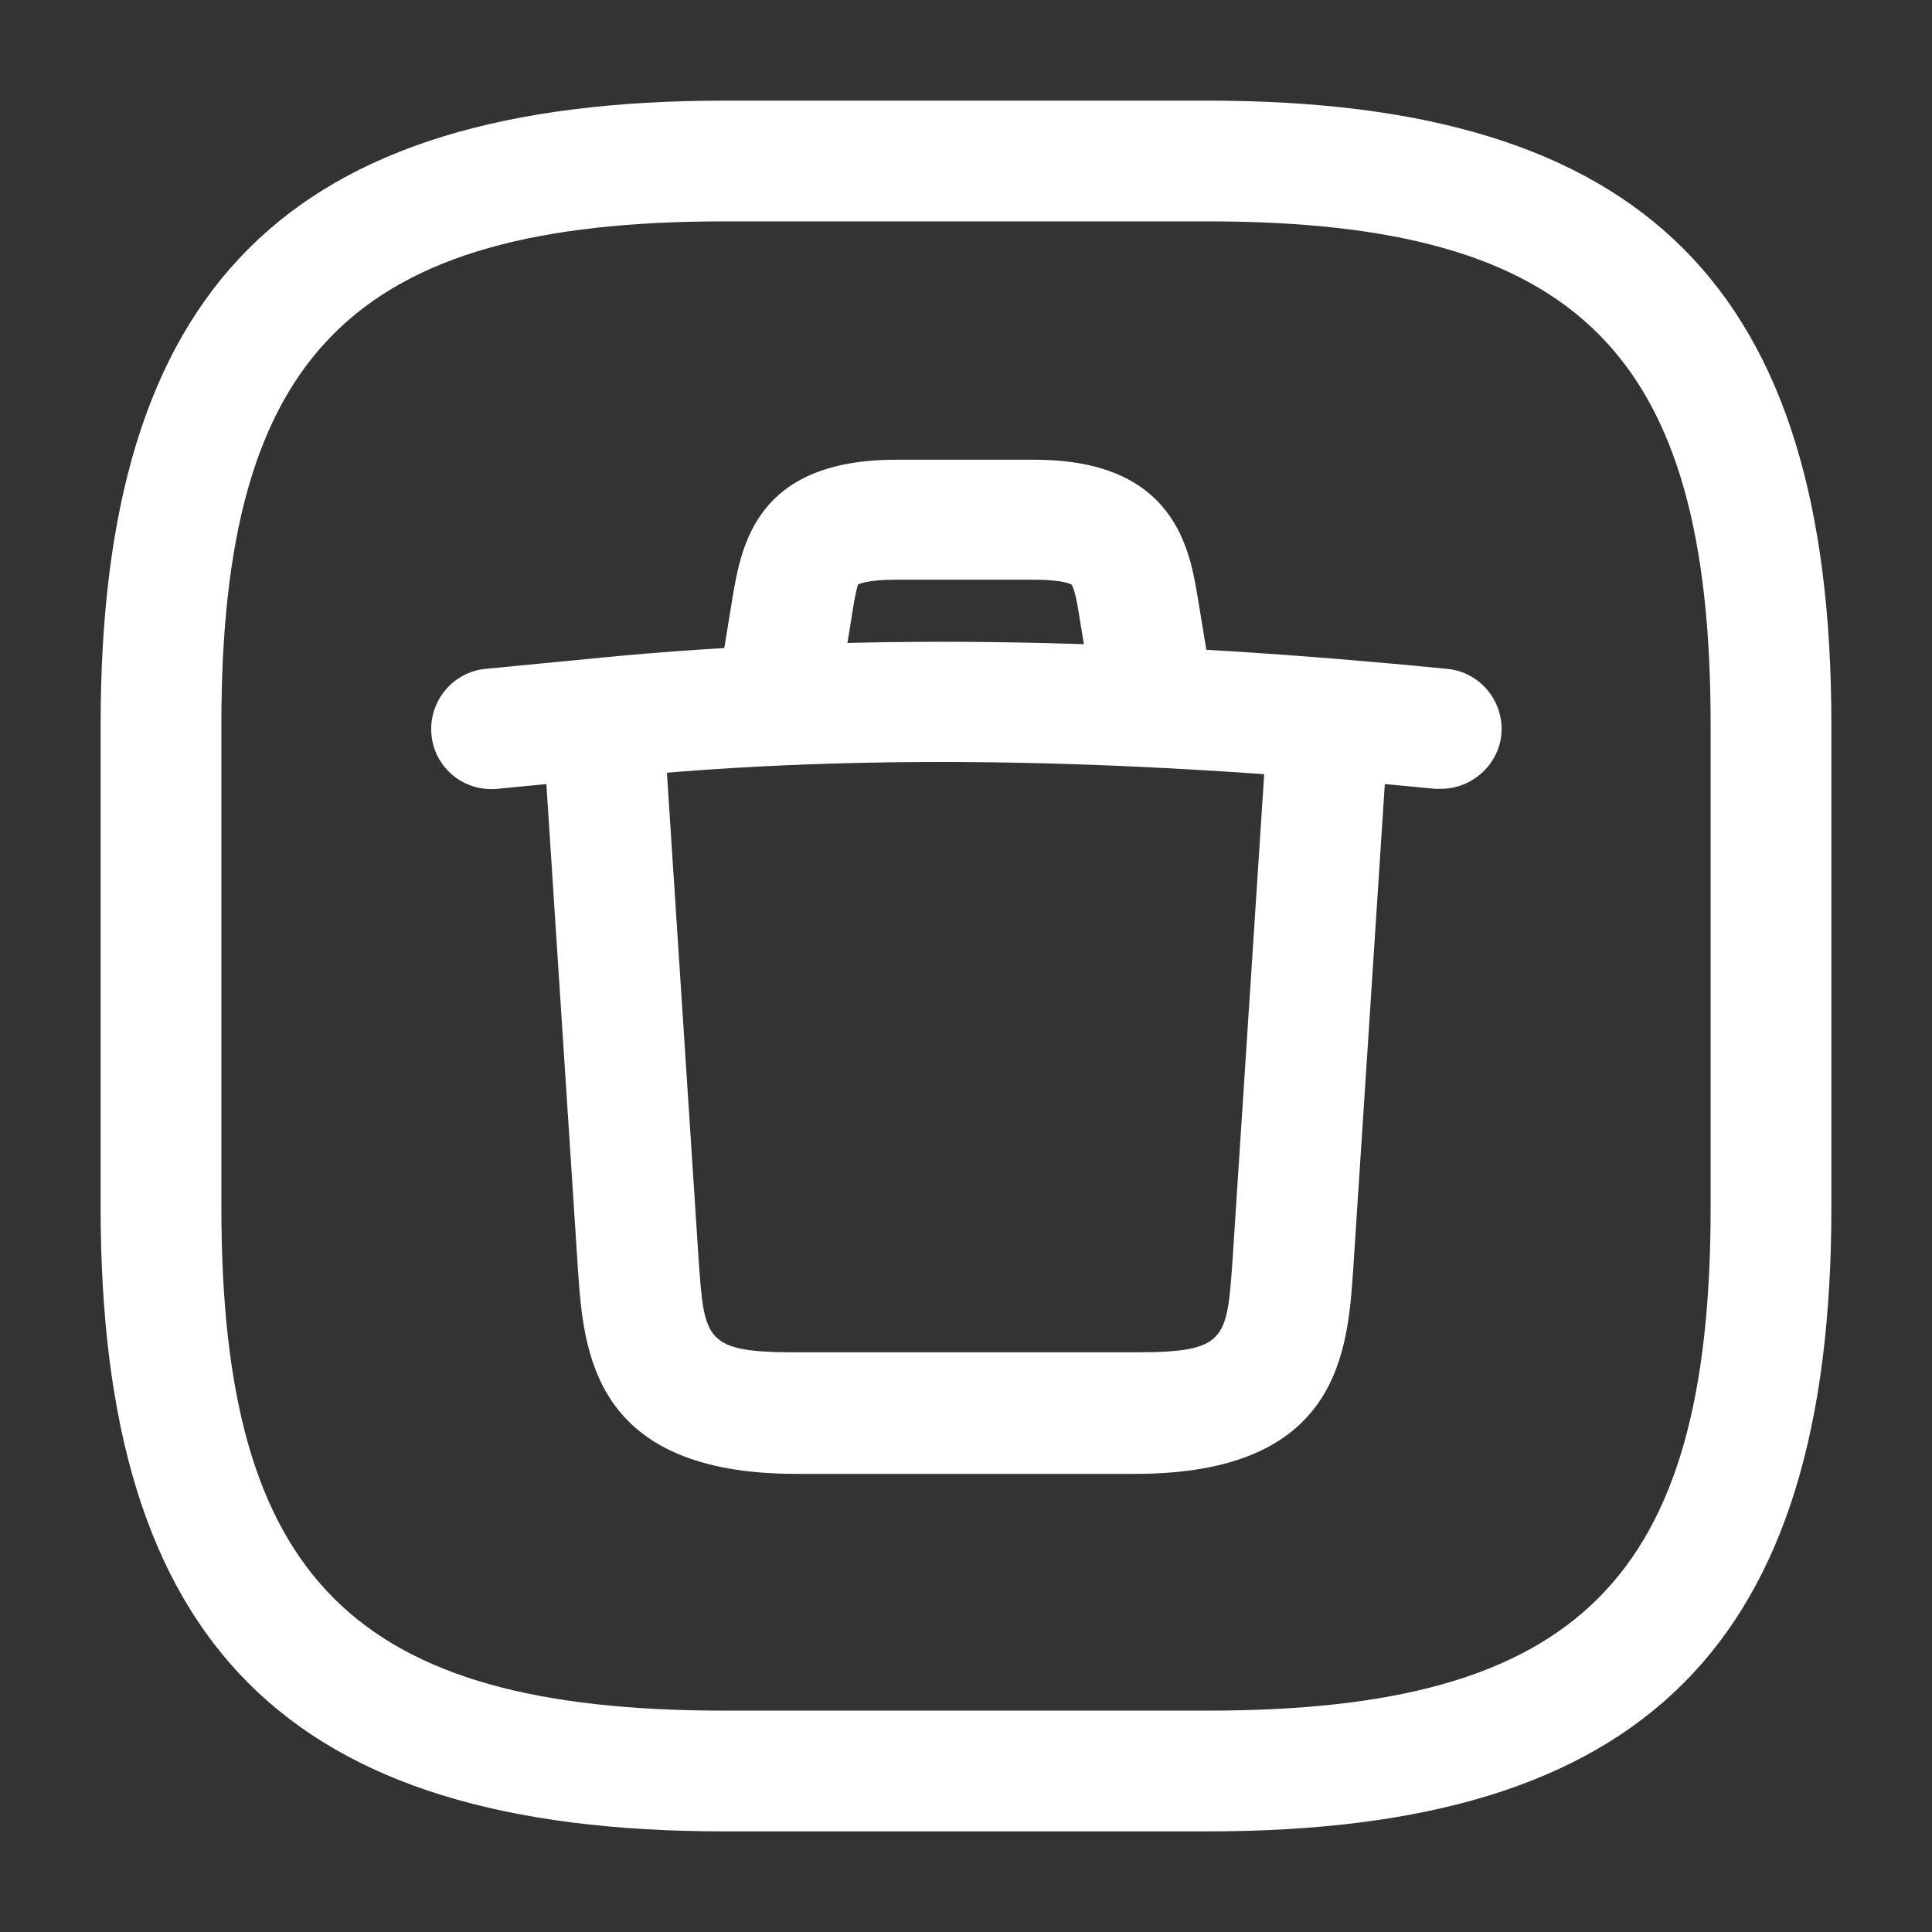 <svg width="24" height="24" viewBox="0 0 24 24" fill="#fff" xmlns="http://www.w3.org/2000/svg">
<rect x="0" y="0" width="24" height="24" fill="#333333" stroke="none"/>
<g clip-path="url(#clip0_4418_7410)">
<path d="M15 22.75H9C3.57 22.75 1.25 20.43 1.25 15V9C1.25 3.57 3.57 1.25 9 1.25H15C20.43 1.25 22.75 3.57 22.75 9V15C22.75 20.43 20.43 22.75 15 22.75ZM9 2.75C4.39 2.75 2.75 4.39 2.75 9V15C2.75 19.61 4.39 21.25 9 21.25H15C19.61 21.25 21.25 19.61 21.25 15V9C21.25 4.39 19.61 2.75 15 2.75H9Z"/>
<path d="M17.9 9.799C17.88 9.799 17.85 9.799 17.83 9.799C14.37 9.459 10.93 9.319 7.52 9.669L6.18 9.799C5.76 9.839 5.4 9.539 5.36 9.129C5.32 8.719 5.62 8.349 6.03 8.309L7.37 8.179C10.88 7.829 14.42 7.959 17.98 8.309C18.39 8.349 18.69 8.719 18.65 9.129C18.61 9.509 18.28 9.799 17.9 9.799Z"/>
<path d="M14.29 9.141C13.93 9.141 13.61 8.881 13.55 8.521L13.41 7.671C13.39 7.531 13.35 7.311 13.31 7.261C13.31 7.261 13.21 7.201 12.85 7.201H11.13C10.76 7.201 10.66 7.261 10.66 7.261C10.64 7.301 10.6 7.521 10.58 7.661L10.44 8.521C10.37 8.931 9.98 9.201 9.58 9.141C9.17 9.071 8.9 8.681 8.96 8.281L9.1 7.421C9.21 6.781 9.39 5.711 11.13 5.711H12.85C14.6 5.711 14.78 6.831 14.88 7.431L15.02 8.281C15.09 8.691 14.81 9.081 14.41 9.141C14.38 9.141 14.33 9.141 14.29 9.141Z"/>
<path d="M14.1 18.309H9.89C7.36 18.309 7.25 16.789 7.18 15.779L6.75 9.169C6.72 8.759 7.04 8.399 7.45 8.369C7.87 8.339 8.22 8.659 8.25 9.069L8.68 15.669C8.75 16.649 8.76 16.799 9.89 16.799H14.1C15.23 16.799 15.24 16.649 15.31 15.669L15.74 9.069C15.77 8.659 16.11 8.339 16.54 8.369C16.95 8.399 17.27 8.749 17.24 9.169L16.81 15.769C16.74 16.789 16.64 18.309 14.1 18.309Z"/>
</g>
<defs>
<clipPath id="clip0_4418_7410">
<rect width="24" height="24" fill="white"/>
</clipPath>
</defs>
</svg>